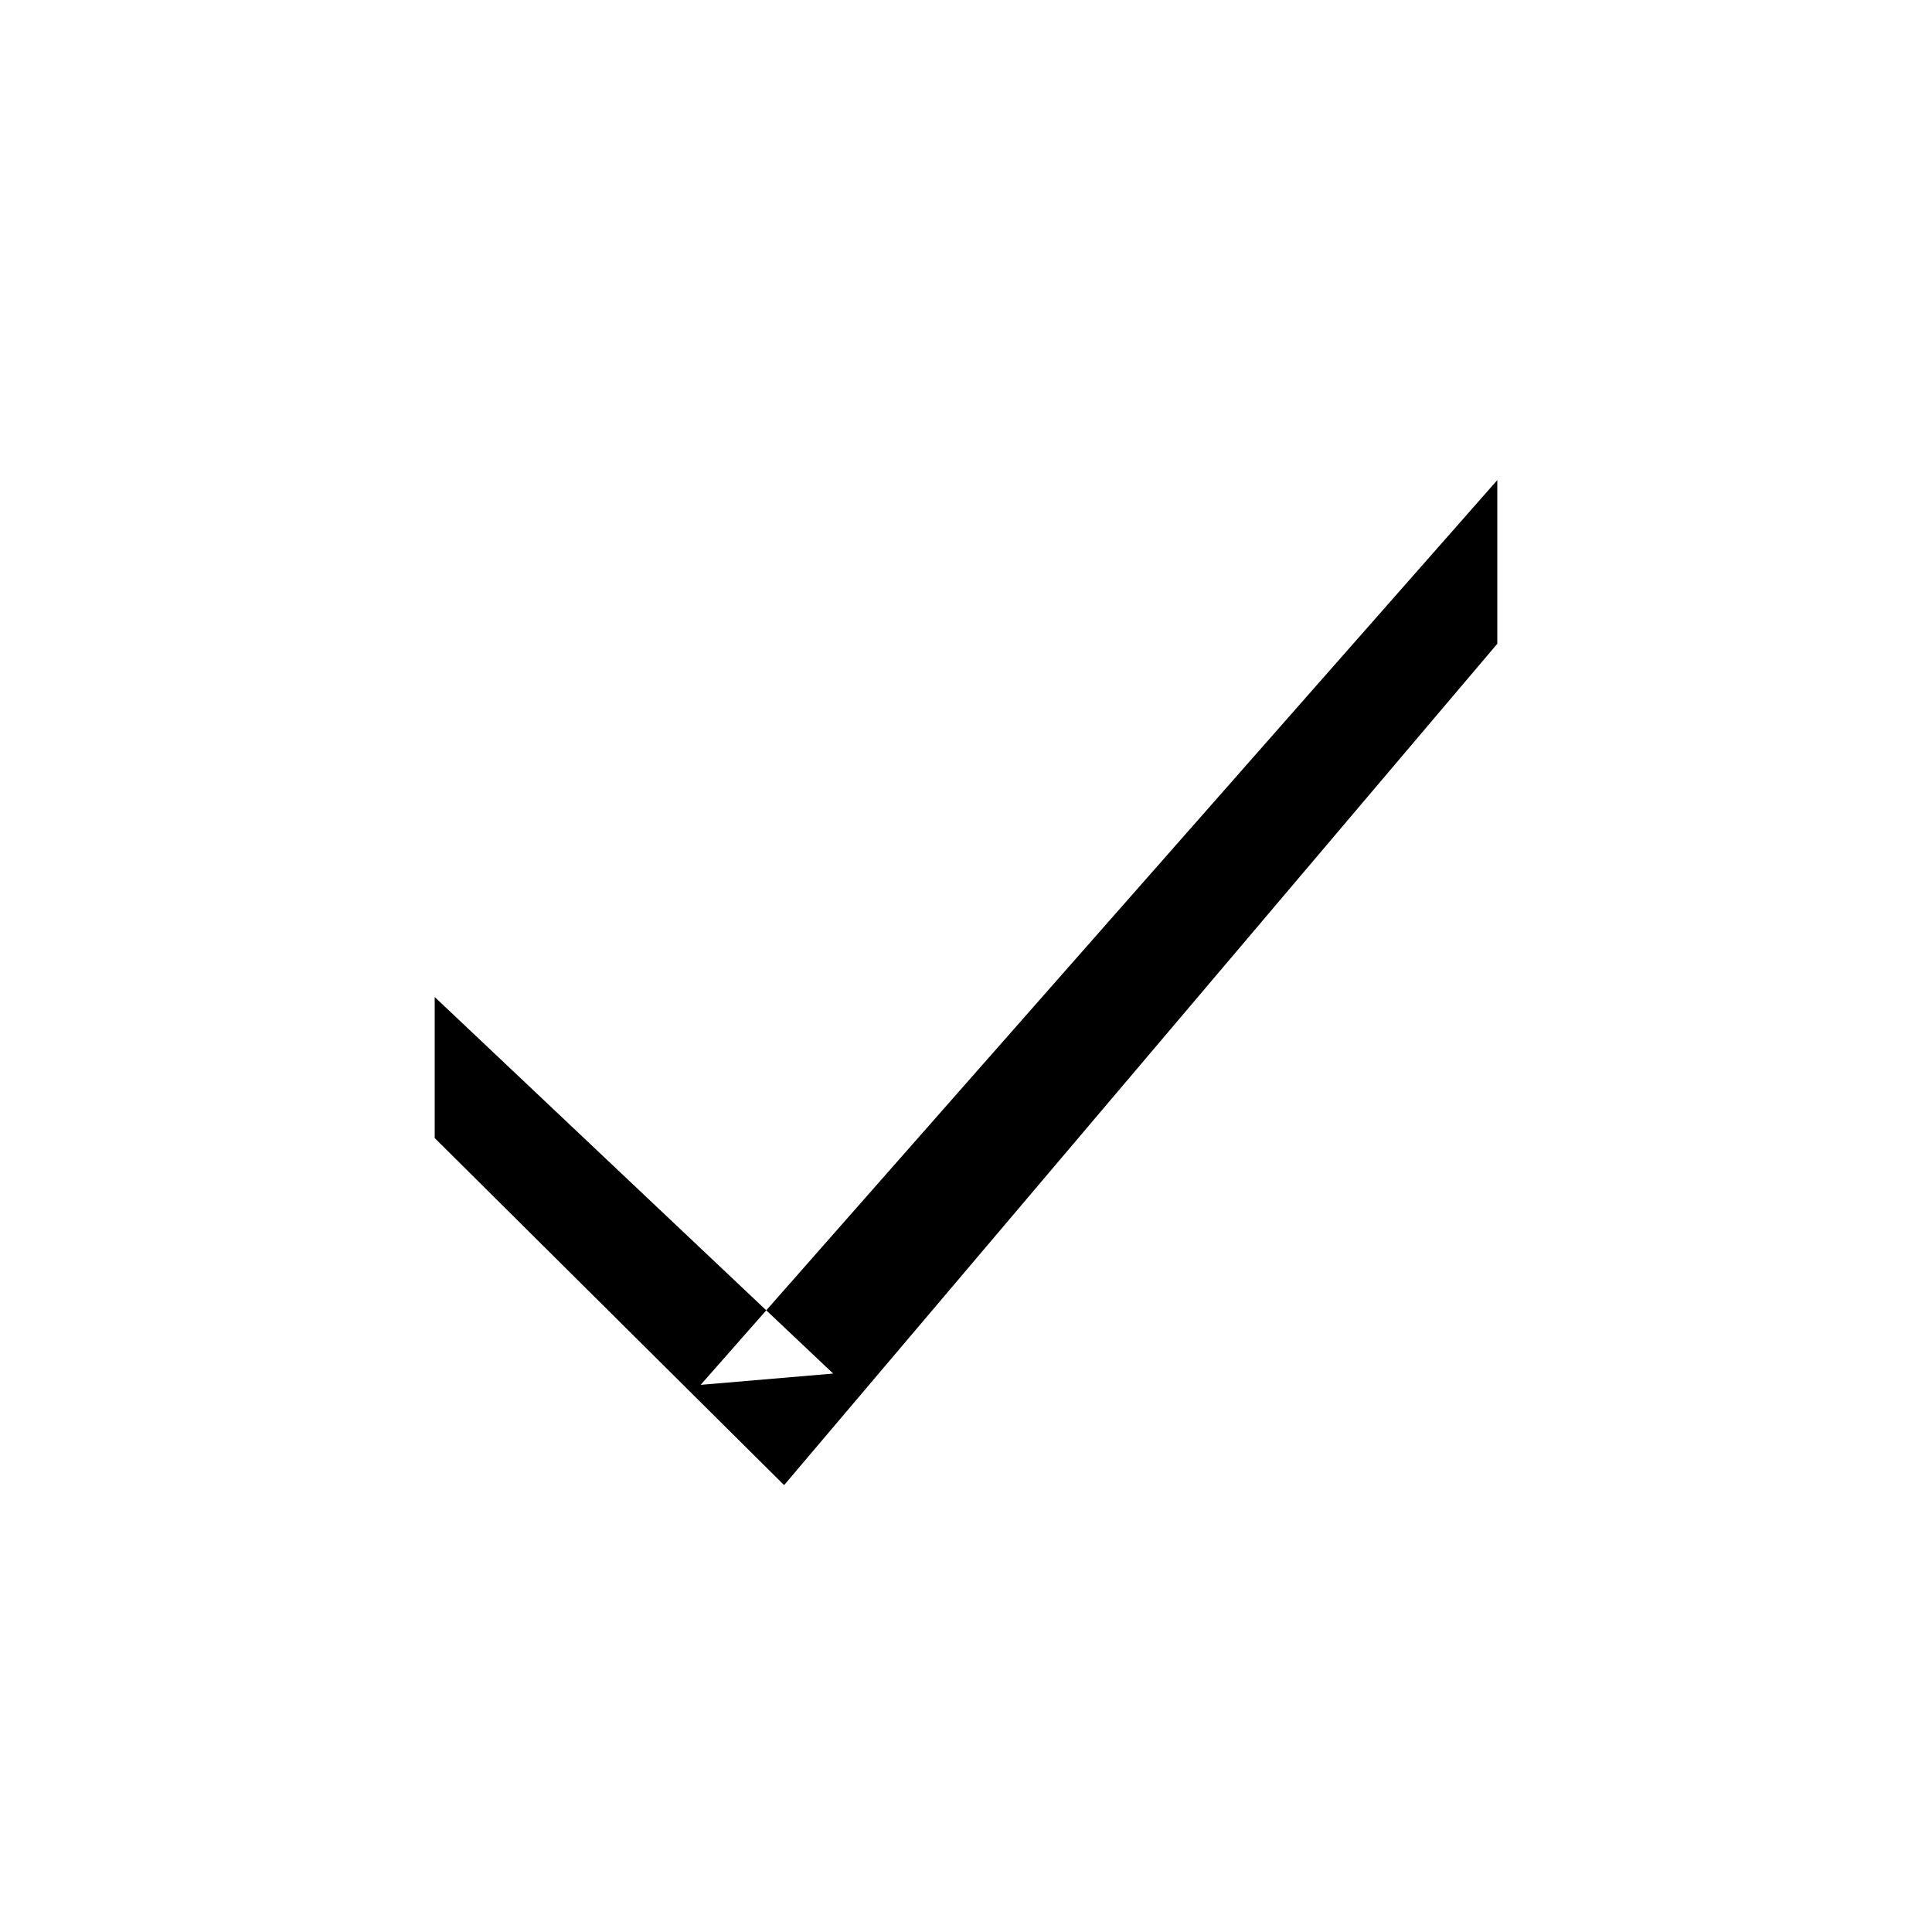 <?xml version="1.0" encoding="UTF-8" standalone="no"?>
<svg width="20px" height="20px" viewBox="0 0 20 20" version="1.1" xmlns="http://www.w3.org/2000/svg" xmlns:xlink="http://www.w3.org/1999/xlink">
    <!-- Generator: Sketch 3.8.3 (29802) - http://www.bohemiancoding.com/sketch -->
    <title>check_active</title>
    <desc>Created with Sketch.</desc>
    <defs></defs>
    <g id="Page-3" stroke="none" stroke-width="1" fill="none" fill-rule="evenodd">
        <g id="Icons" transform="translate(-457, -136)" fill="#000000">
            <polygon id="Path" points="464.253 150.336 465.625 150.219 461.5 146.321 461.5 147.781 465.117 151.374 472.5 142.664 472.5 140.97"></polygon>
        </g>
    </g>
</svg>